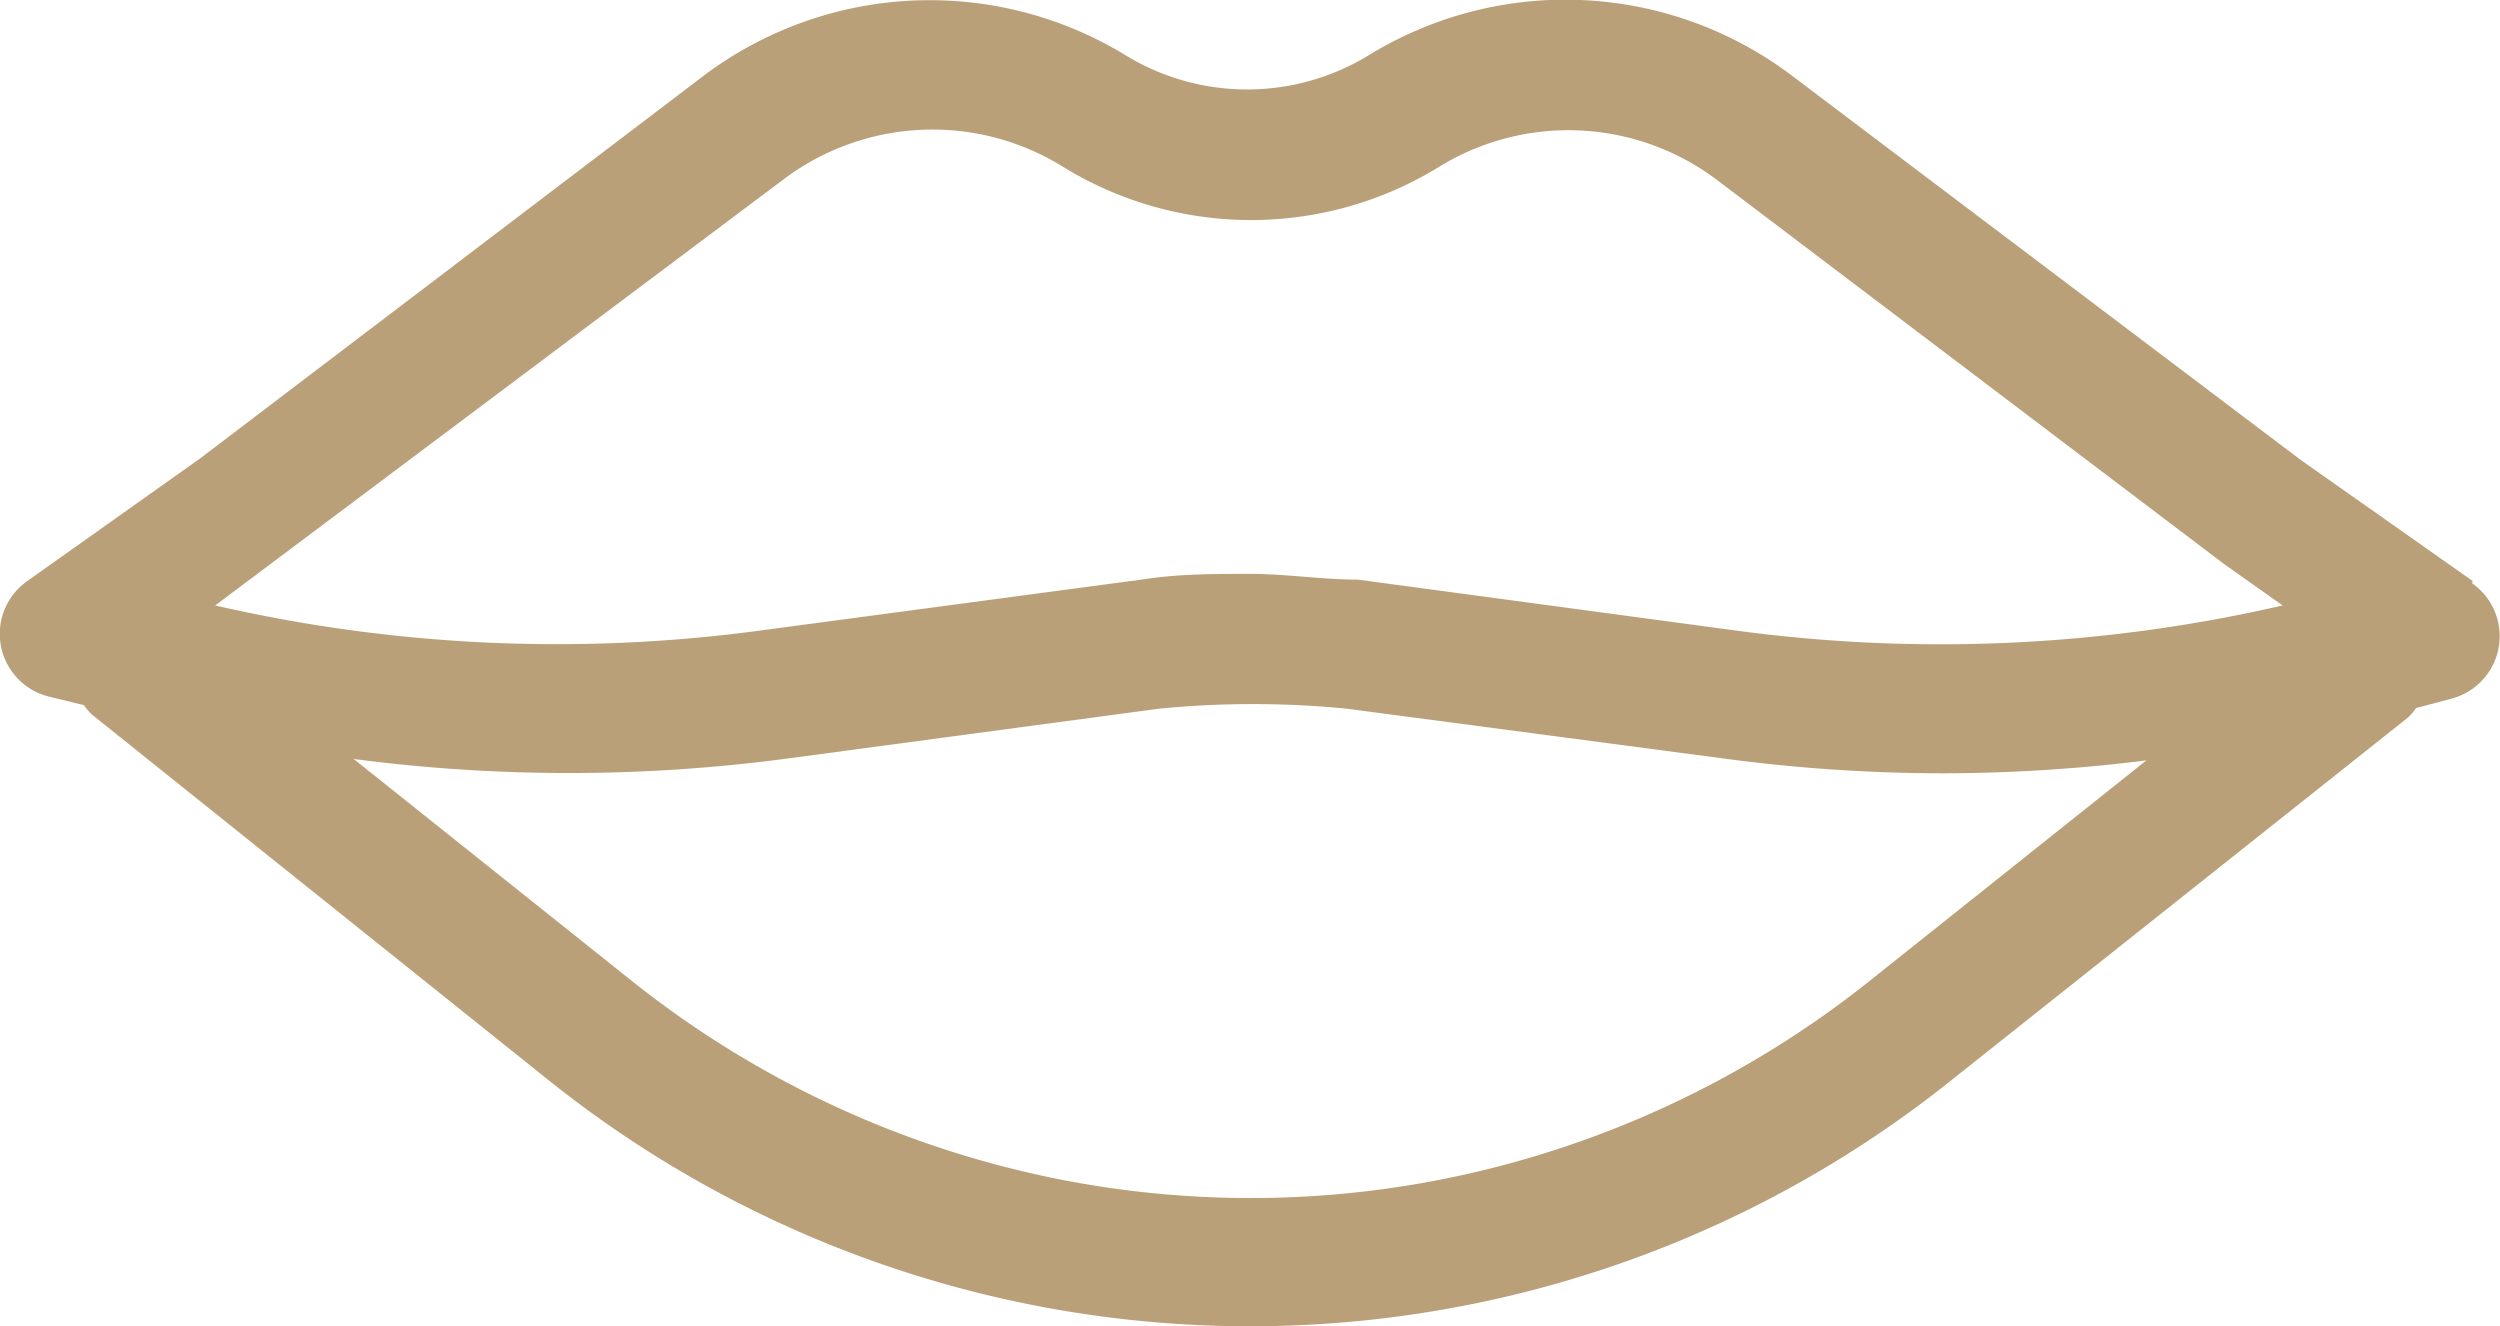 <svg id="Слой_1" data-name="Слой 1" xmlns="http://www.w3.org/2000/svg" viewBox="0 0 34.85 18.49">
  <title>v5</title>
  <g id="Page-1">
    <g id="_05-Отдельное-вино" data-name="05-Отдельное-вино">
      <path id="Fill-1" d="M26.08,13.66a13.89,13.89,0,0,1-5.93,2.77,13.75,13.75,0,0,1-5.43,0,13.9,13.9,0,0,1-5.93-2.77L4.93,10.58a23.07,23.07,0,0,0,6,0l5.22-.7a13.32,13.32,0,0,1,2.63,0L24,10.57a23.11,23.11,0,0,0,3.1.21,23.07,23.07,0,0,0,2.82-.18ZM10.91,2.51a3.45,3.45,0,0,1,3.9-.19,5,5,0,0,0,5.26,0,3.44,3.44,0,0,1,3.88.2L31,7.86l0.82,0.58a21.29,21.29,0,0,1-7.62.35l-5.27-.71c-0.5,0-1-.08-1.51-0.08s-1,0-1.51.08h0l-5.24.7A21.27,21.27,0,0,1,3,8.44ZM34.47,8.1l-2.4-1.69L25,1.07a5.24,5.24,0,0,0-5.92-.3,3.25,3.25,0,0,1-3.39,0,5.24,5.24,0,0,0-5.9.3l-7,5.32L0.38,8.1a0.9,0.9,0,0,0,.3,1.61L1.17,9.83a0.81,0.81,0,0,0,.11.13l6.37,5.1a15.65,15.65,0,0,0,19.55,0L33.57,10a0.82,0.82,0,0,0,.11-0.13l0.49-.13a0.9,0.9,0,0,0,.29-1.61h0Z" transform="translate(0 0)" fill="#baa079"/>
    </g>
  </g>
</svg>
